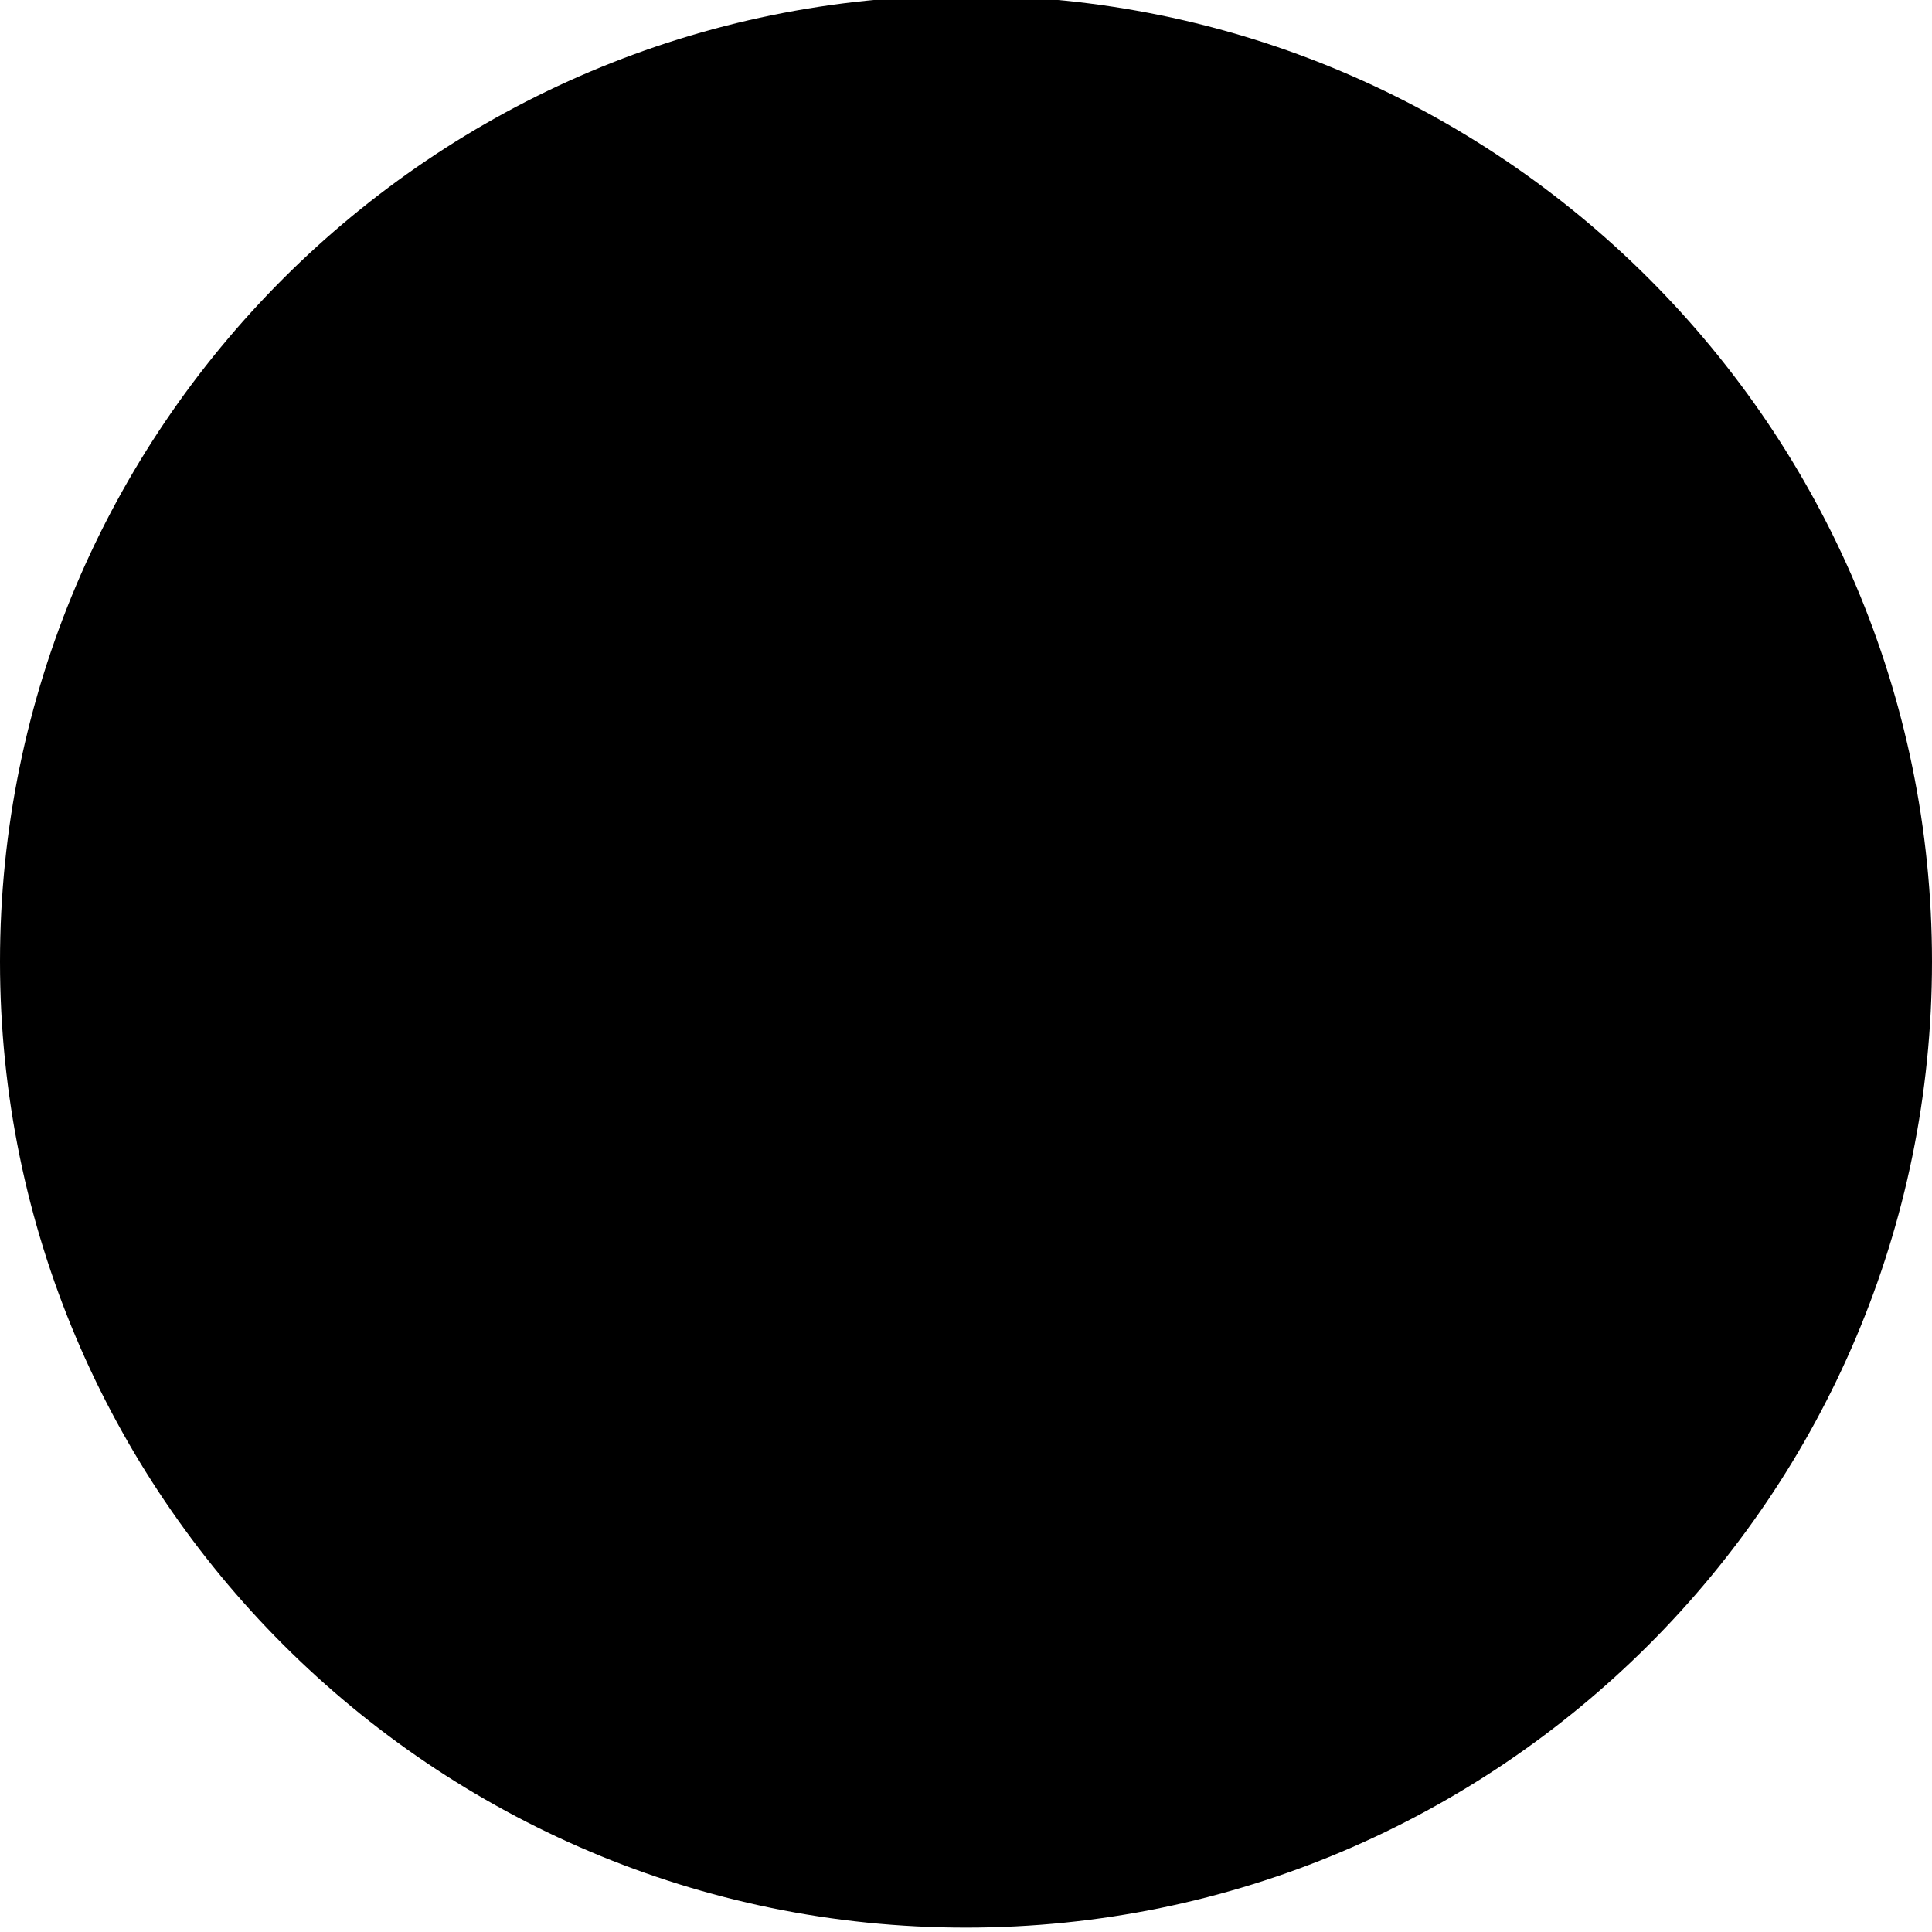 <svg width="100" height="100" viewBox="0 0 100 100" fill="none" xmlns="http://www.w3.org/2000/svg">
<g clip-path="url(#clip0_7793_73663)">
<path d="M50 -0.226C77.597 -0.226 100 22.177 100 49.774C100 77.371 77.597 99.774 50 99.774C22.402 99.774 0 77.36 0 49.774C0 22.177 22.414 -0.226 50 -0.226Z" fill="black"/>
<path fillRule="evenodd" clipRule="evenodd" d="M52.072 72.217C52.121 72.127 52.213 72.068 52.316 72.061C52.419 72.054 52.518 72.101 52.578 72.184C53.659 73.664 57.55 78.996 58.515 80.318C58.568 80.391 58.586 80.484 58.563 80.572C58.54 80.659 58.479 80.731 58.396 80.768C56.532 81.611 47.451 85.711 44.667 86.969C44.55 87.022 44.412 86.994 44.324 86.899C44.236 86.805 44.219 86.665 44.28 86.552C45.801 83.754 50.931 74.317 52.072 72.217Z" fill="url(#paint0_linear_7793_73663)"/>
<path fillRule="evenodd" clipRule="evenodd" d="M57.159 62.987C57.161 63.088 57.19 63.188 57.244 63.277C58.236 64.917 63.066 72.902 64.136 74.671C64.185 74.752 64.27 74.805 64.365 74.814C64.46 74.823 64.553 74.786 64.616 74.715C66.089 73.064 73.121 65.184 74.247 63.922C74.293 63.871 74.329 63.812 74.354 63.749L57.159 62.987Z" fill="url(#paint1_linear_7793_73663)"/>
<path fillRule="evenodd" clipRule="evenodd" d="M57.159 62.987L74.354 63.75C74.384 63.679 74.399 63.602 74.399 63.523C74.399 60.971 74.399 37.816 74.399 32.292C74.399 32.155 74.306 32.035 74.173 32.001C74.04 31.967 73.901 32.028 73.836 32.149C71.047 37.276 58.795 59.804 57.23 62.68C57.179 62.776 57.154 62.882 57.159 62.987Z" fill="url(#paint2_linear_7793_73663)"/>
<path fillRule="evenodd" clipRule="evenodd" d="M34.571 62.136L37.655 79.269C37.677 79.394 37.776 79.491 37.902 79.512C38.028 79.532 38.152 79.471 38.213 79.359C39.828 76.401 45.738 65.572 46.812 63.604C46.866 63.506 46.89 63.396 46.883 63.288L34.571 62.136Z" fill="url(#paint3_linear_7793_73663)"/>
<path fillRule="evenodd" clipRule="evenodd" d="M34.571 62.136L46.883 63.288C46.879 63.187 46.849 63.088 46.794 62.999C45.203 60.45 33.842 42.242 30.66 37.143C30.584 37.021 30.432 36.97 30.297 37.022C30.163 37.074 30.085 37.213 30.11 37.355L34.571 62.136Z" fill="url(#paint4_linear_7793_73663)"/>
<path fillRule="evenodd" clipRule="evenodd" d="M65.319 29.124L65.32 29.126C65.395 29.296 65.386 29.491 65.298 29.655C63.365 33.203 54.466 49.535 52.268 53.57C52.166 53.758 51.972 53.877 51.759 53.883C51.545 53.889 51.345 53.782 51.232 53.601L42.208 39.117L65.319 29.124Z" fill="url(#paint5_linear_7793_73663)"/>
<path fillRule="evenodd" clipRule="evenodd" d="M42.208 39.117L31.092 21.279C30.985 21.106 30.992 20.885 31.112 20.72C31.232 20.555 31.439 20.48 31.637 20.529C37.197 21.908 60.423 27.671 64.915 28.785C65.095 28.83 65.244 28.955 65.319 29.124L42.208 39.117Z" fill="url(#paint6_linear_7793_73663)"/>
</g>
<defs>
<linearGradient id="paint0_linear_7793_73663" x1="49.319" y1="80.545" x2="74.412" y2="55.599" gradientUnits="userSpaceOnUse">
<stop stopColor="#D77CD4"/>
<stop offset="1" stopColor="#0EF0FE"/>
</linearGradient>
<linearGradient id="paint1_linear_7793_73663" x1="58.613" y1="80.048" x2="68.05" y2="63.461" gradientUnits="userSpaceOnUse">
<stop stopColor="#D77CD4"/>
<stop offset="1" stopColor="#AADFEF"/>
</linearGradient>
<linearGradient id="paint2_linear_7793_73663" x1="77.191" y1="44.18" x2="63.196" y2="60.761" gradientUnits="userSpaceOnUse">
<stop stopColor="#D77CD4"/>
<stop offset="1" stopColor="#7A87F7"/>
</linearGradient>
<linearGradient id="paint3_linear_7793_73663" x1="41.434" y1="63.651" x2="37.41" y2="77.53" gradientUnits="userSpaceOnUse">
<stop stopColor="#D77CD4"/>
<stop offset="1" stopColor="#FAE18F"/>
</linearGradient>
<linearGradient id="paint4_linear_7793_73663" x1="32.564" y1="50.337" x2="44.138" y2="68.222" gradientUnits="userSpaceOnUse">
<stop stopColor="#D77CD4"/>
<stop offset="1" stopColor="#7A87F7"/>
</linearGradient>
<linearGradient id="paint5_linear_7793_73663" x1="53.918" y1="33.977" x2="53.569" y2="46.828" gradientUnits="userSpaceOnUse">
<stop stopColor="#7A87F7"/>
<stop offset="1" stopColor="#D77CD4"/>
</linearGradient>
<linearGradient id="paint6_linear_7793_73663" x1="44.186" y1="27.856" x2="60.735" y2="37.711" gradientUnits="userSpaceOnUse">
<stop stopColor="#AADFEF"/>
<stop offset="1" stopColor="#D77CD4"/>
</linearGradient>
<clipPath id="clip0_7793_73663">
<rect width="100" height="100" fill="white"/>
</clipPath>
</defs>
</svg>
